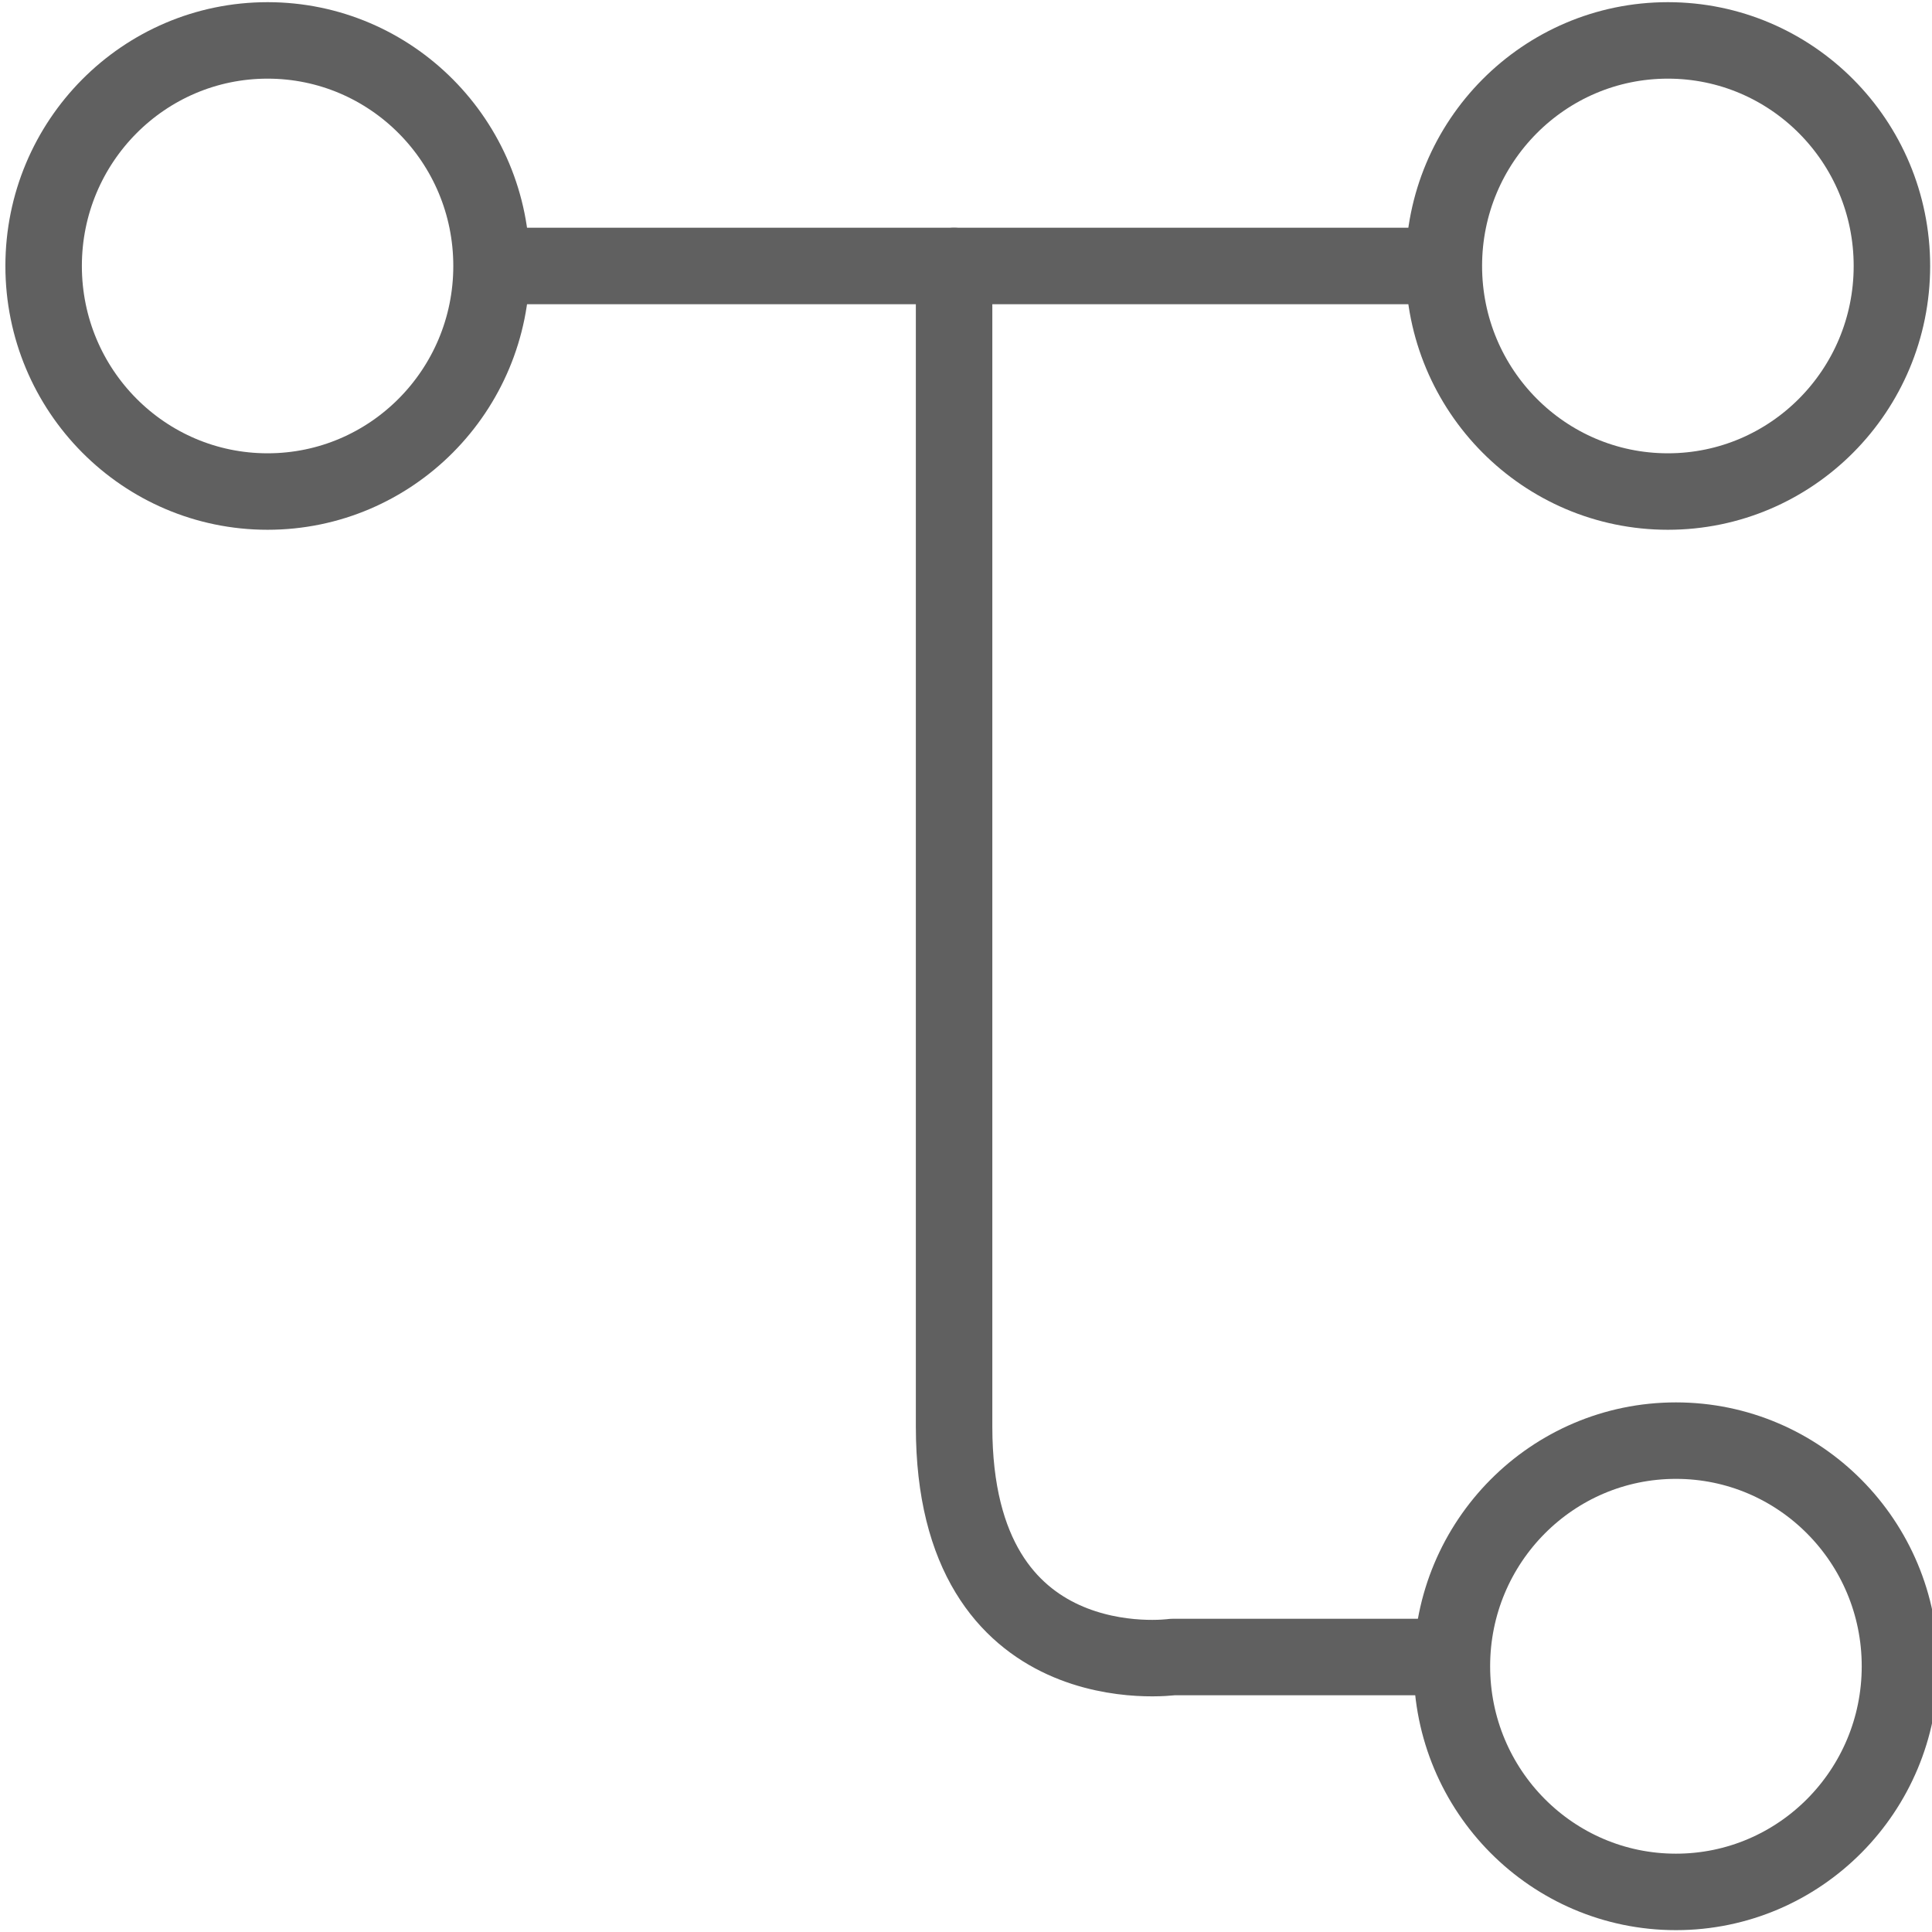 <?xml version="1.0" encoding="utf-8"?>
<!-- Generator: Adobe Illustrator 15.1.0, SVG Export Plug-In . SVG Version: 6.00 Build 0)  -->
<!DOCTYPE svg PUBLIC "-//W3C//DTD SVG 1.1//EN" "http://www.w3.org/Graphics/SVG/1.1/DTD/svg11.dtd">
<svg version="1.1" id="Layer_1" xmlns="http://www.w3.org/2000/svg" xmlns:xlink="http://www.w3.org/1999/xlink" x="0px" y="0px"
	 width="24px" height="24px" viewBox="0 0 24 24" enable-background="new 0 0 24 24" xml:space="preserve">
<ellipse fill="none" stroke="#606060" stroke-width="0.95" stroke-linecap="round" stroke-linejoin="round" stroke-miterlimit="10" cx="20.719" cy="3.304" rx="2.783" ry="2.802"/>
<ellipse fill="none" stroke="#606060" stroke-width="0.95" stroke-linecap="round" stroke-linejoin="round" stroke-miterlimit="10" cx="3.324" cy="3.304" rx="2.782" ry="2.802"/>
<ellipse fill="none" stroke="#606060" stroke-width="0.95" stroke-linecap="round" stroke-linejoin="round" stroke-miterlimit="10" cx="20.819" cy="20.699" rx="2.783" ry="2.803"/>
<path fill="none" stroke="#606060" stroke-width="0.95" stroke-linecap="round" stroke-linejoin="round" stroke-miterlimit="10" d="
	M17.944,20.584h-3.377c0,0-2.715,0.38-2.715-2.861V3.304"/>
<line fill="none" stroke="#606060" stroke-width="0.95" stroke-linecap="round" stroke-linejoin="round" stroke-miterlimit="10" x1="6.217" y1="3.304" x2="17.792" y2="3.304"/>
</svg>
